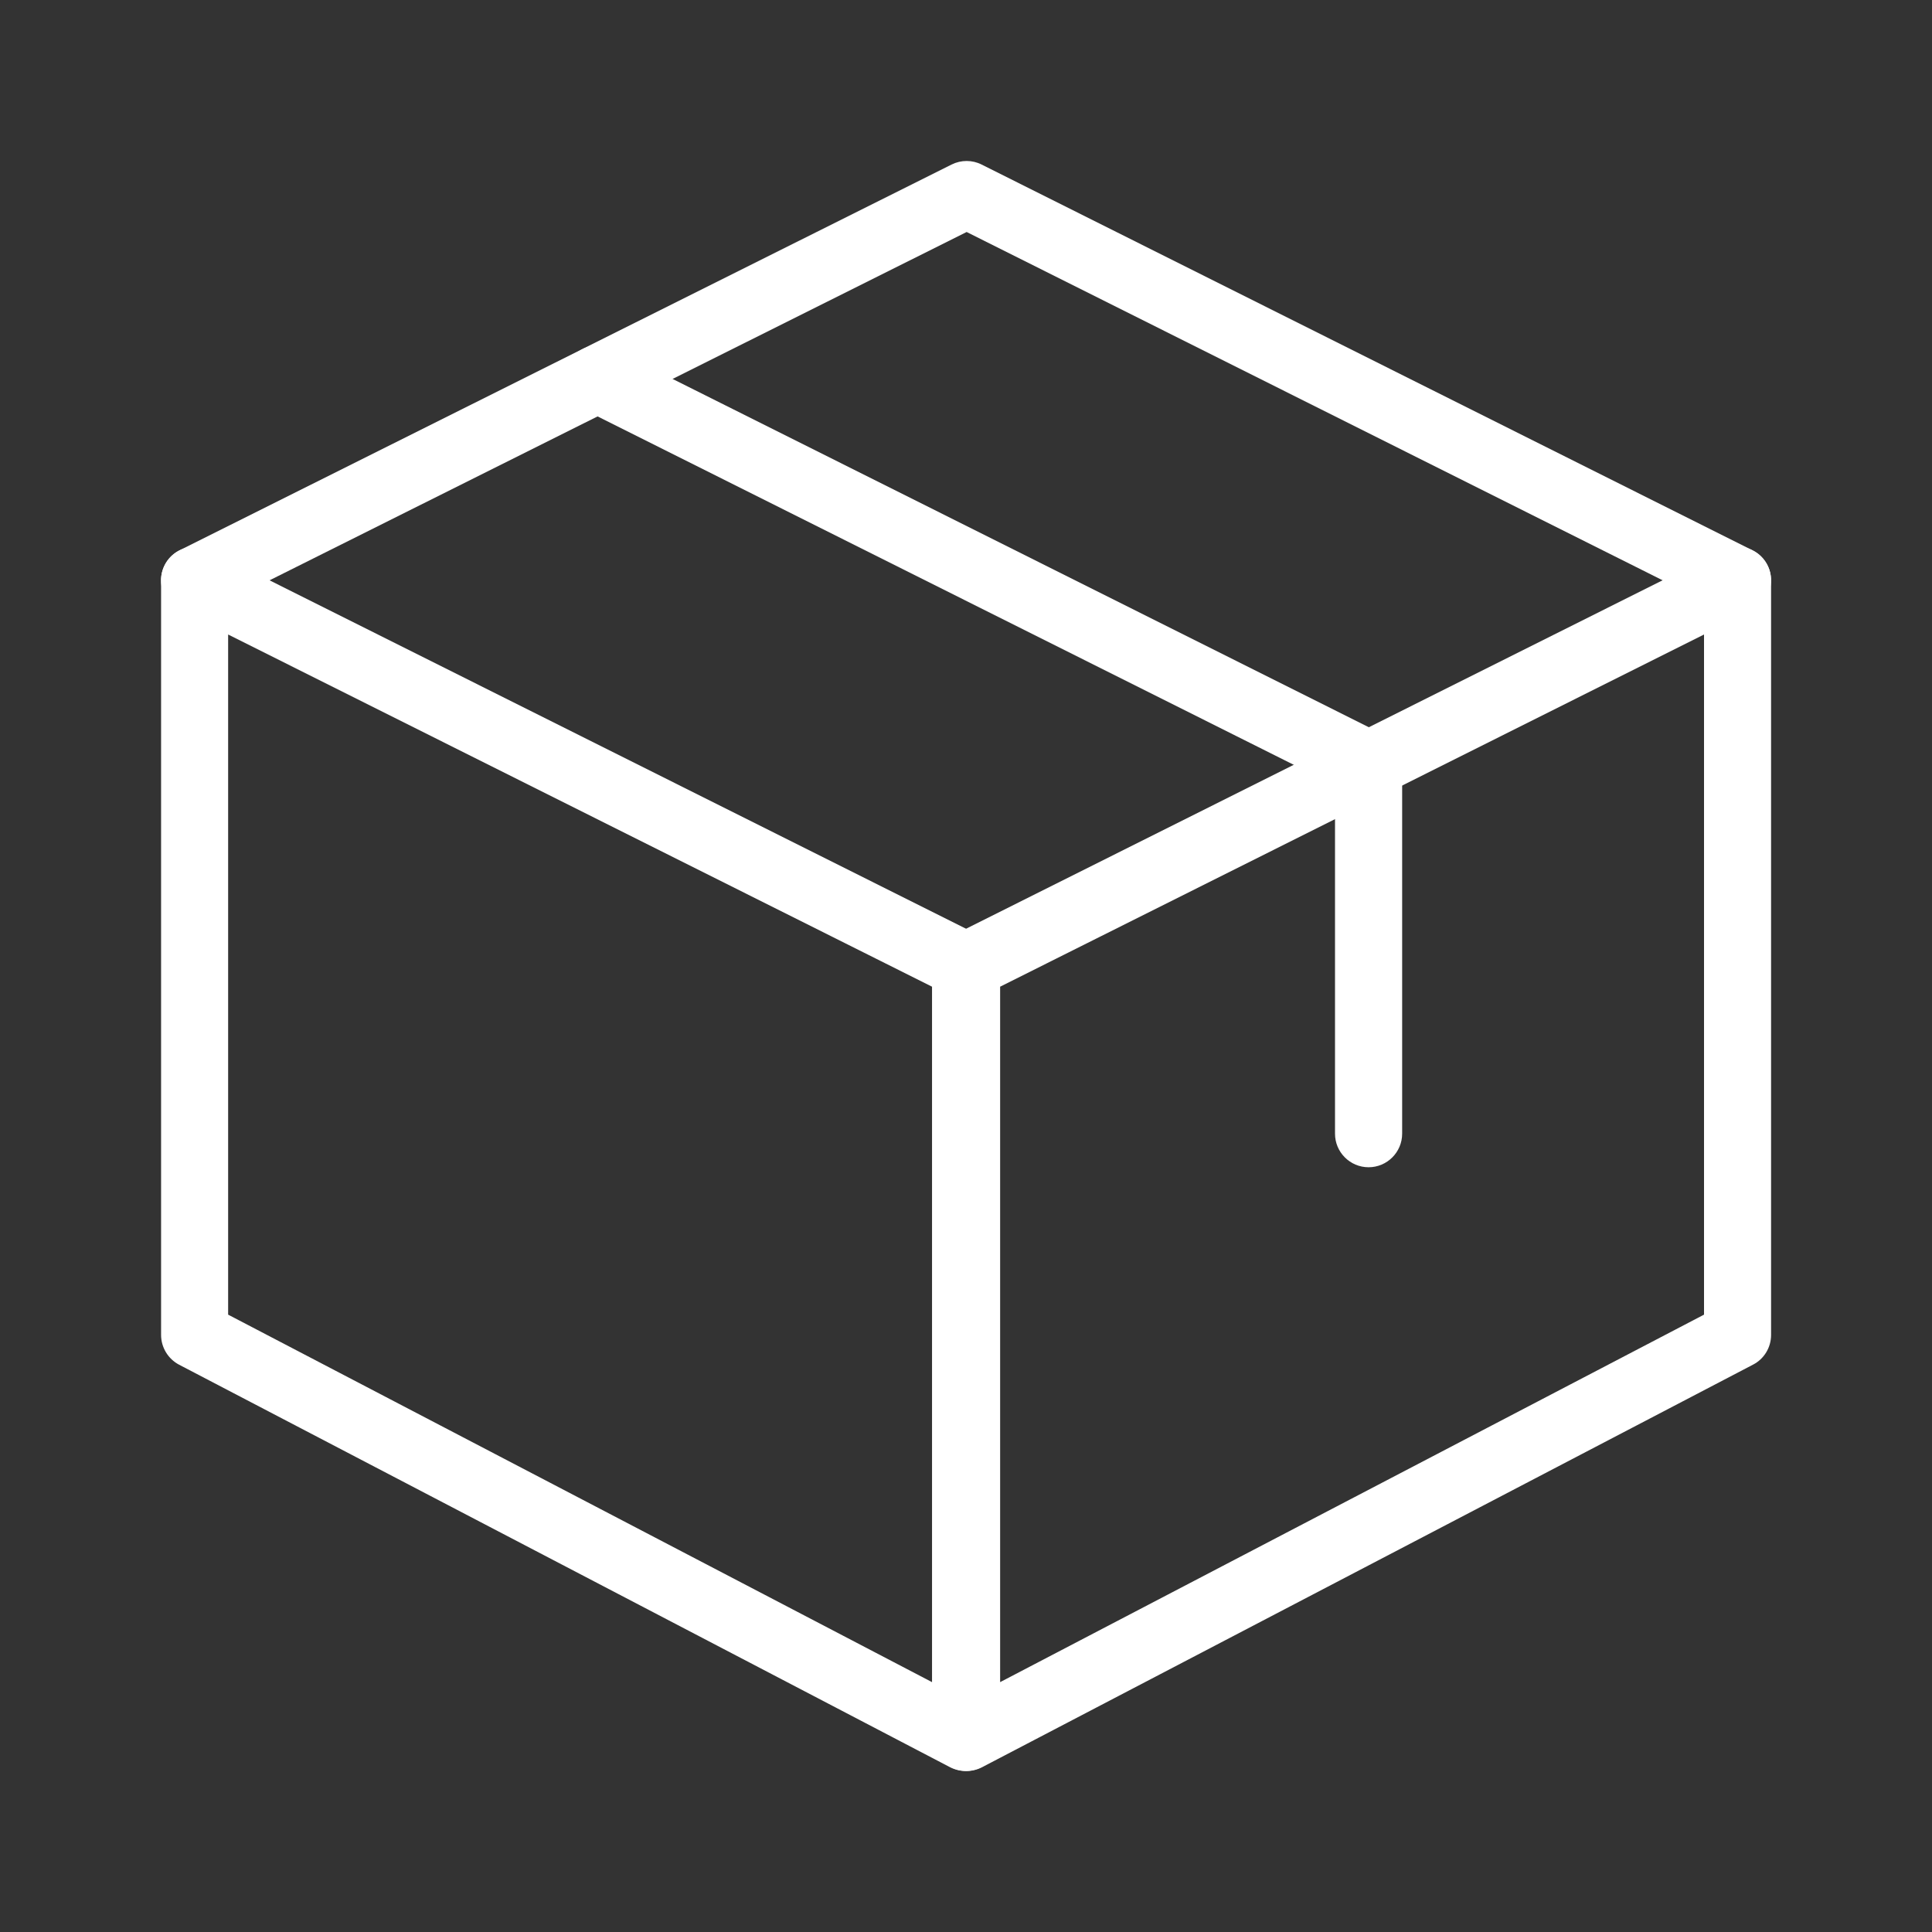 <svg width="24" height="24" viewBox="0 0 24 24" fill="none" xmlns="http://www.w3.org/2000/svg">
<rect x="0" y="0" width="24" height="24" fill="#333333" stroke="none"/>
<path d="M11.995 22C11.929 22 11.862 21.984 11.802 21.953L2.225 16.953C2.088 16.881 2.001 16.738 2.001 16.583V7.208C2.001 7.064 2.076 6.93 2.198 6.854C2.321 6.778 2.475 6.771 2.603 6.836L12.18 11.627C12.321 11.698 12.41 11.842 12.41 12V21.583C12.41 21.729 12.335 21.864 12.21 21.94C12.145 21.98 12.069 22 11.995 22ZM2.834 16.331L11.578 20.896V12.257L2.834 7.882V16.331Z" fill="white"/>
<path d="M12.008 22C11.933 22 11.858 21.98 11.792 21.94C11.668 21.864 11.591 21.729 11.591 21.583V12C11.591 11.842 11.68 11.698 11.821 11.627L21.398 6.836C21.525 6.771 21.68 6.777 21.803 6.854C21.926 6.93 22.001 7.064 22.001 7.208V16.583C22.001 16.738 21.915 16.881 21.777 16.952L12.2 21.953C12.14 21.984 12.074 22 12.008 22ZM12.424 12.257V20.896L21.168 16.331V7.882L12.424 12.257ZM21.585 16.583H21.593H21.585Z" fill="white"/>
<path d="M2.418 7.625C2.264 7.625 2.118 7.541 2.044 7.395C1.941 7.189 2.025 6.939 2.231 6.836L11.821 2.044C11.939 1.985 12.077 1.985 12.194 2.044L21.77 6.836C21.976 6.939 22.06 7.189 21.957 7.395C21.854 7.601 21.605 7.683 21.398 7.581L12.008 2.882L2.604 7.581C2.544 7.611 2.481 7.625 2.418 7.625Z" fill="white"/>
<path d="M17.001 14.5C16.771 14.5 16.584 14.313 16.584 14.083V9.757L7.238 5.08C7.032 4.978 6.948 4.727 7.052 4.521C7.155 4.315 7.405 4.233 7.611 4.335L17.188 9.126C17.329 9.198 17.418 9.342 17.418 9.5V14.083C17.418 14.313 17.231 14.5 17.001 14.5Z" fill="white"/>
</svg>
